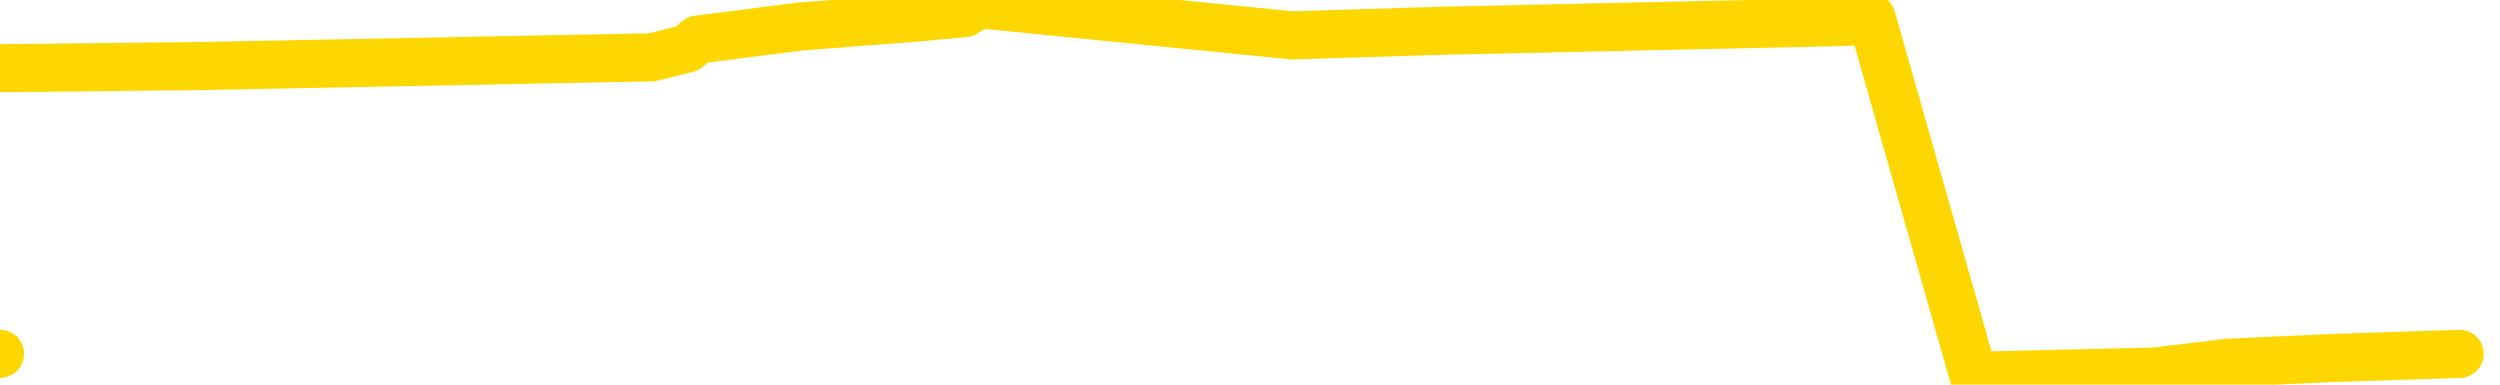 <svg xmlns="http://www.w3.org/2000/svg" version="1.1" viewBox="0 0 6500 1000">
	<path fill="none" stroke="gold" stroke-width="125" stroke-linecap="round" stroke-linejoin="round" d="M0 920  L-17144 920 L-16732 897 L-16508 908 L-16451 897 L-16413 874 L-16229 851 L-15738 828 L-15445 816 L-15133 805 L-14899 782 L-14846 759 L-14786 736 L-14633 724 L-14593 713 L-14460 701 L-14168 713 L-13627 701 L-13017 678 L-12969 701 L-12329 678 L-12295 690 L-11770 667 L-11637 655 L-11247 609 L-10919 586 L-10802 563 L-10590 586 L-9873 575 L-9304 563 L-9196 552 L-9022 529 L-8800 506 L-8399 494 L-8373 471 L-7445 448 L-7358 425 L-7275 402 L-7205 379 L-6908 368 L-6756 356 L-4866 425 L-4765 391 L-4503 368 L-4209 391 L-4068 368 L-3819 356 L-3783 345 L-3625 322 L-3162 310 L-2908 287 L-2696 276 L-2445 264 L-2096 241 L-1169 218 L-1075 195 L-664 184 L506 172 L1695 149 L1787 126 L1814 103 L2080 69 L2379 46 L2508 34 L2546 11 L3360 92 L3744 80 L4805 57 L4866 46 L5131 977 L5602 966 L5795 943 L6058 931 L6395 920" />
</svg>
